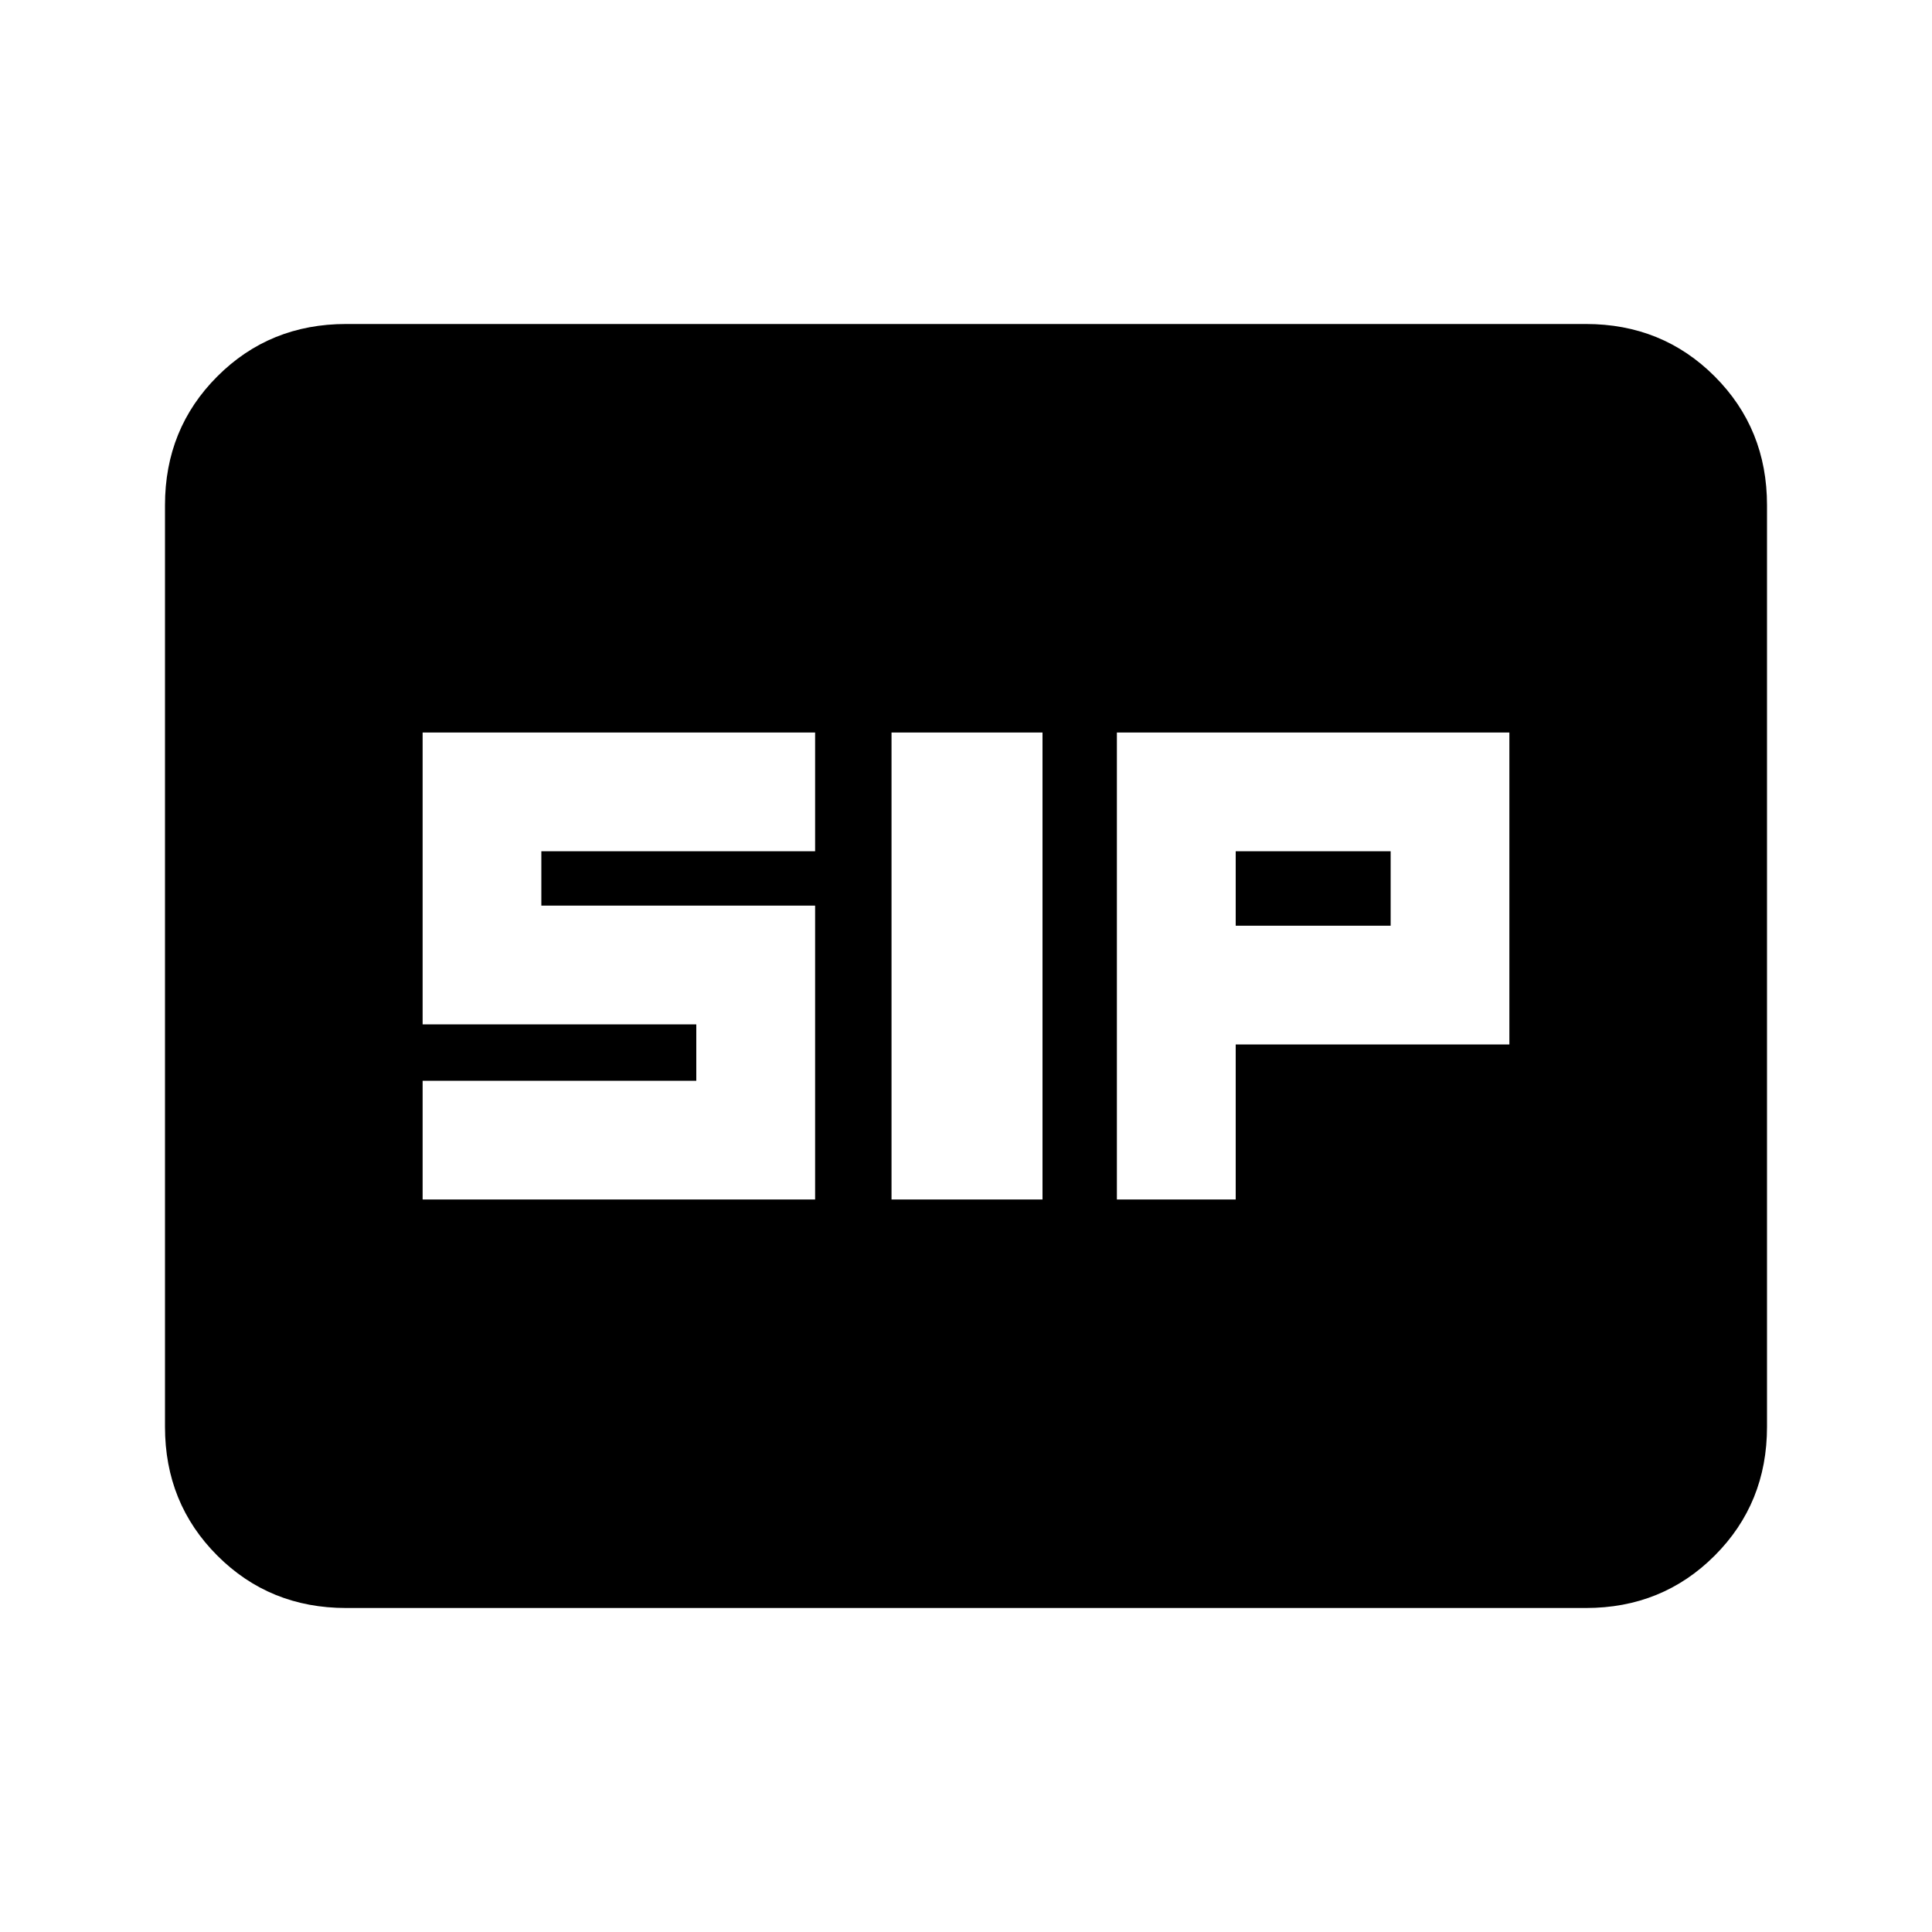 <svg xmlns="http://www.w3.org/2000/svg" height="20" width="20"><path d="M9.229 12.417h1.563V7.583H9.229Zm2.333 0h1.23v-1.605h2.833V7.583h-4.063Zm1.23-2.834v-.771h1.604v.771Zm-8.417 2.834h4.063V9.375H5.604v-.563h2.834V7.583H4.375v3.021h2.833v.584H4.375Zm-.792 4.229q-.791 0-1.333-.542-.542-.542-.542-1.333V5.229q0-.791.542-1.333.542-.542 1.333-.542h12.834q.791 0 1.333.542.542.542.542 1.333v9.542q0 .791-.542 1.333-.542.542-1.333.542Z"/></svg>